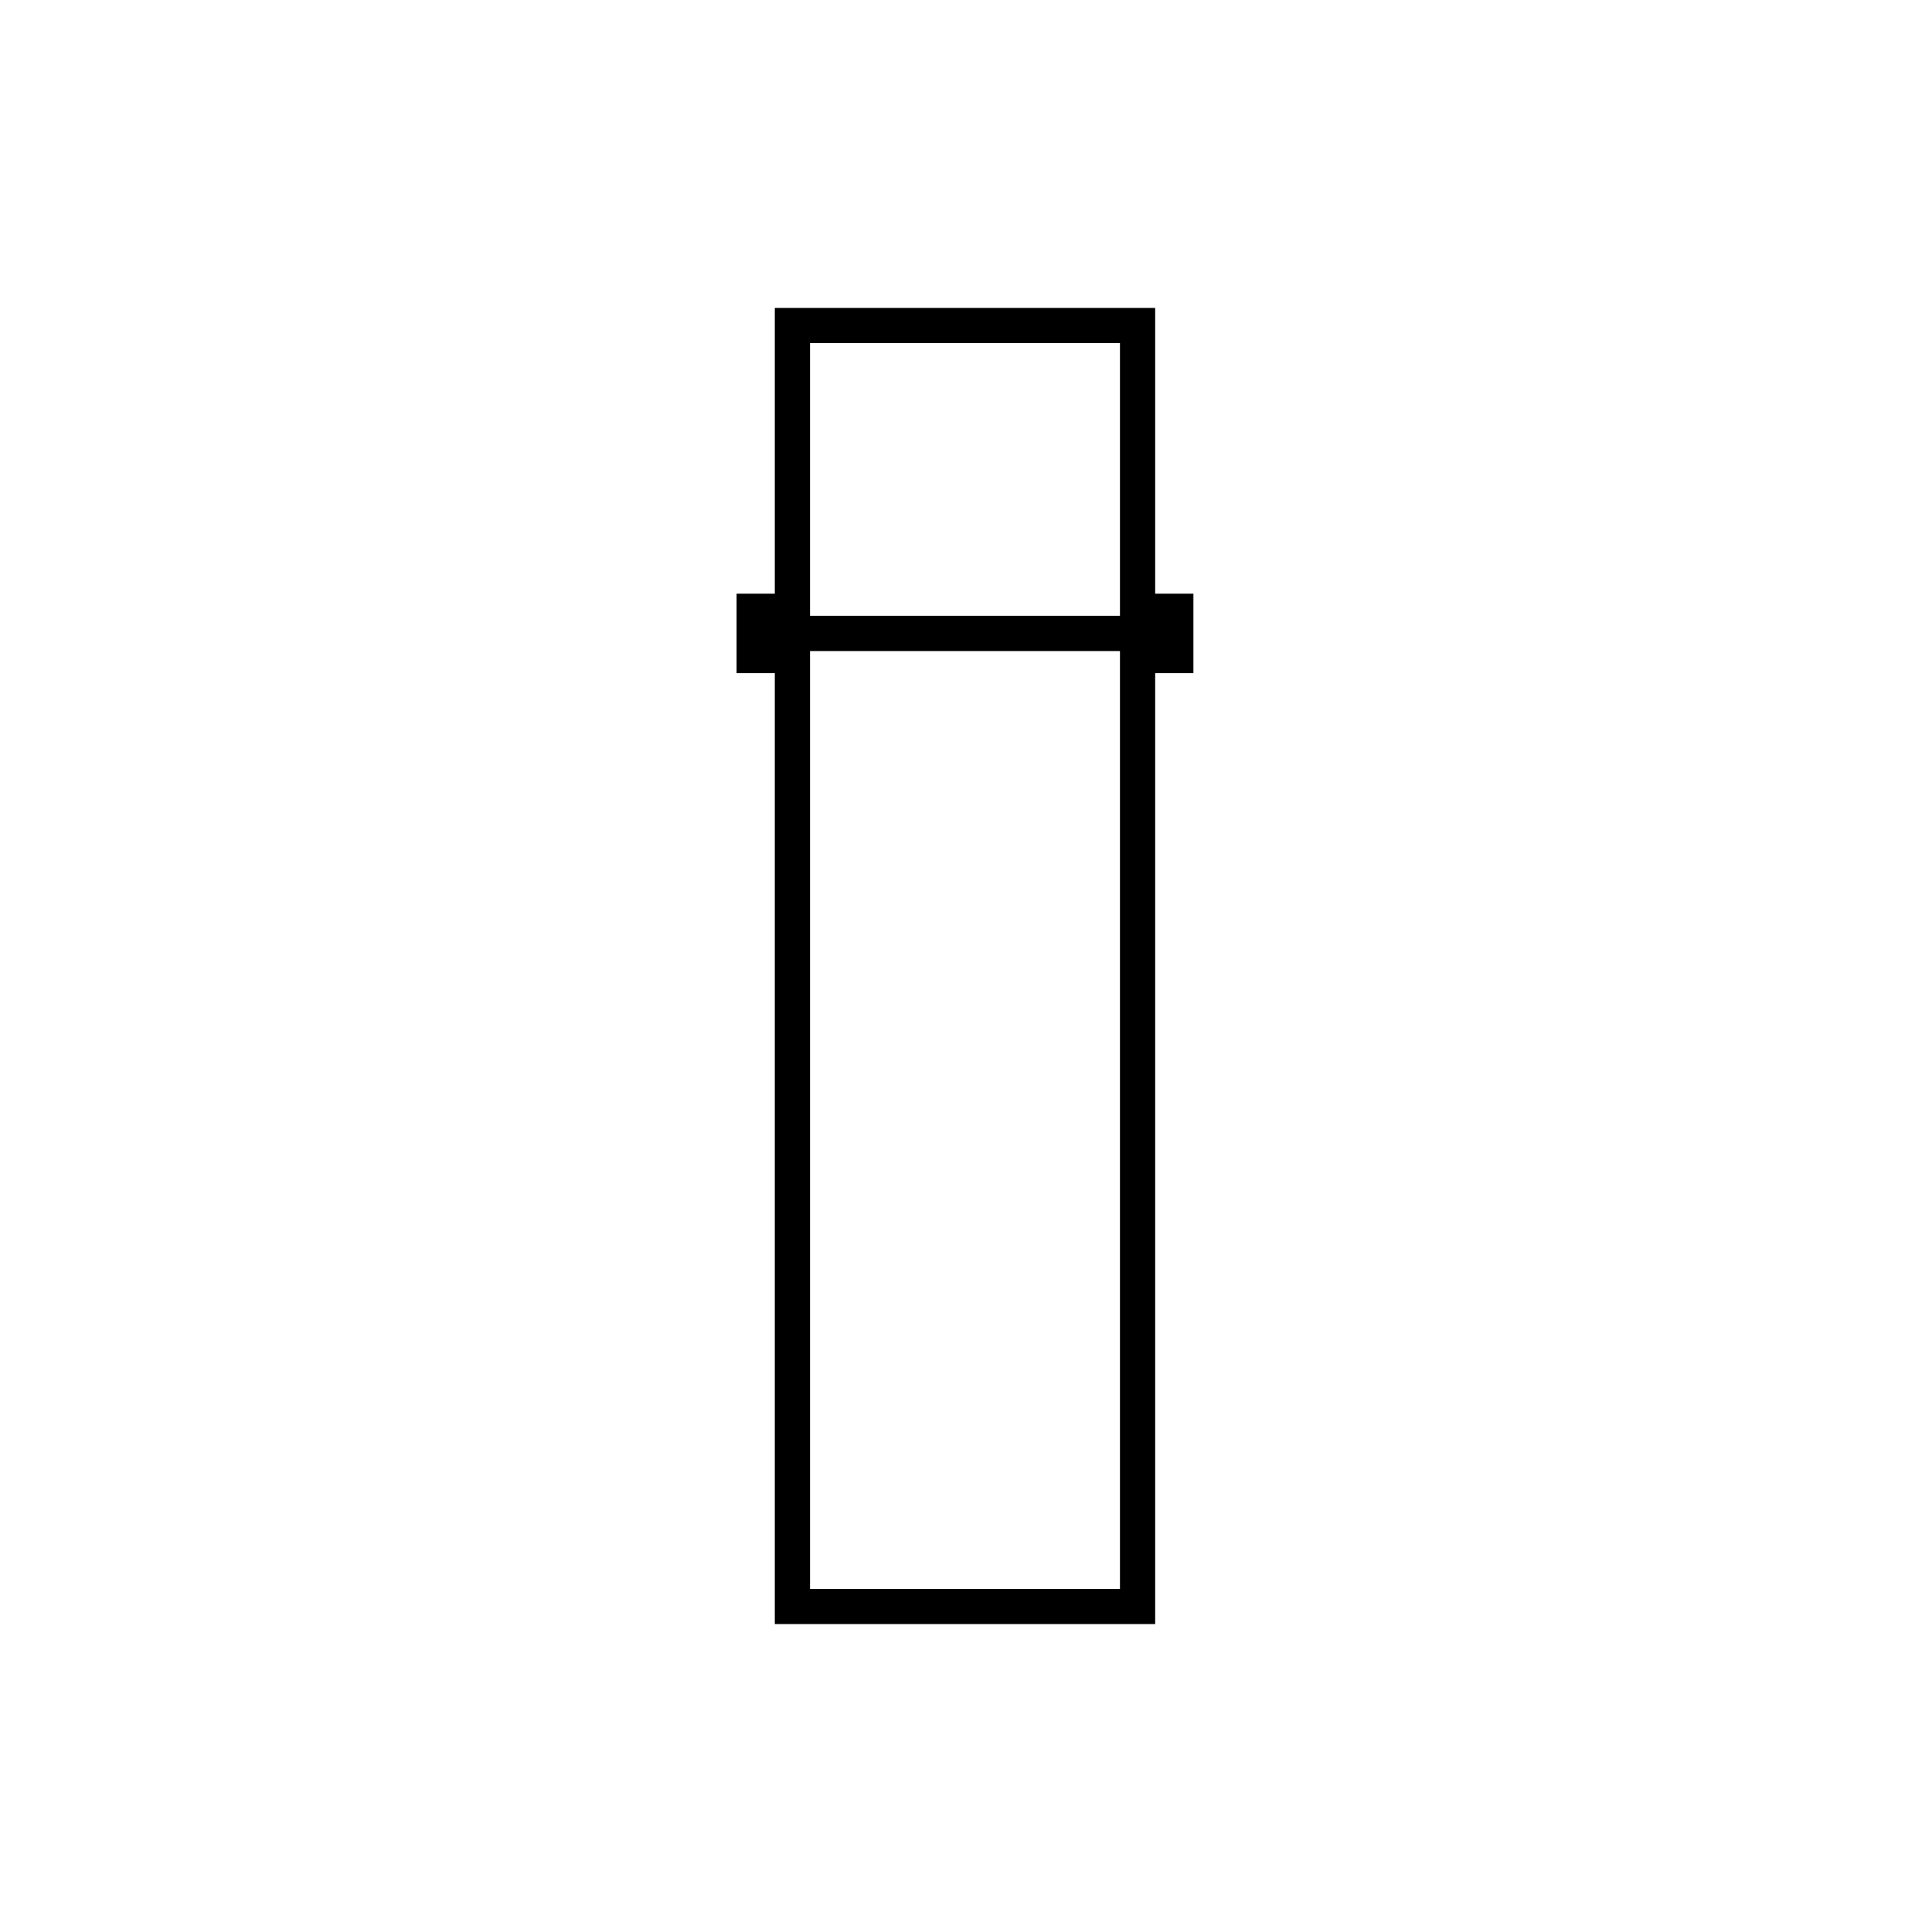 <svg xmlns="http://www.w3.org/2000/svg" height="20" viewBox="0 -960 960 960" width="20"><path d="M385-153v-472.5h-19V-665h19v-142h189v142h19v39.5h-19V-153H385Zm17.5-483.5v466h154v-466h-154Zm0-17.5h154v-135.5h-154V-654Zm0 17.5h154-154Zm0-17.5h154-154Z"/></svg>